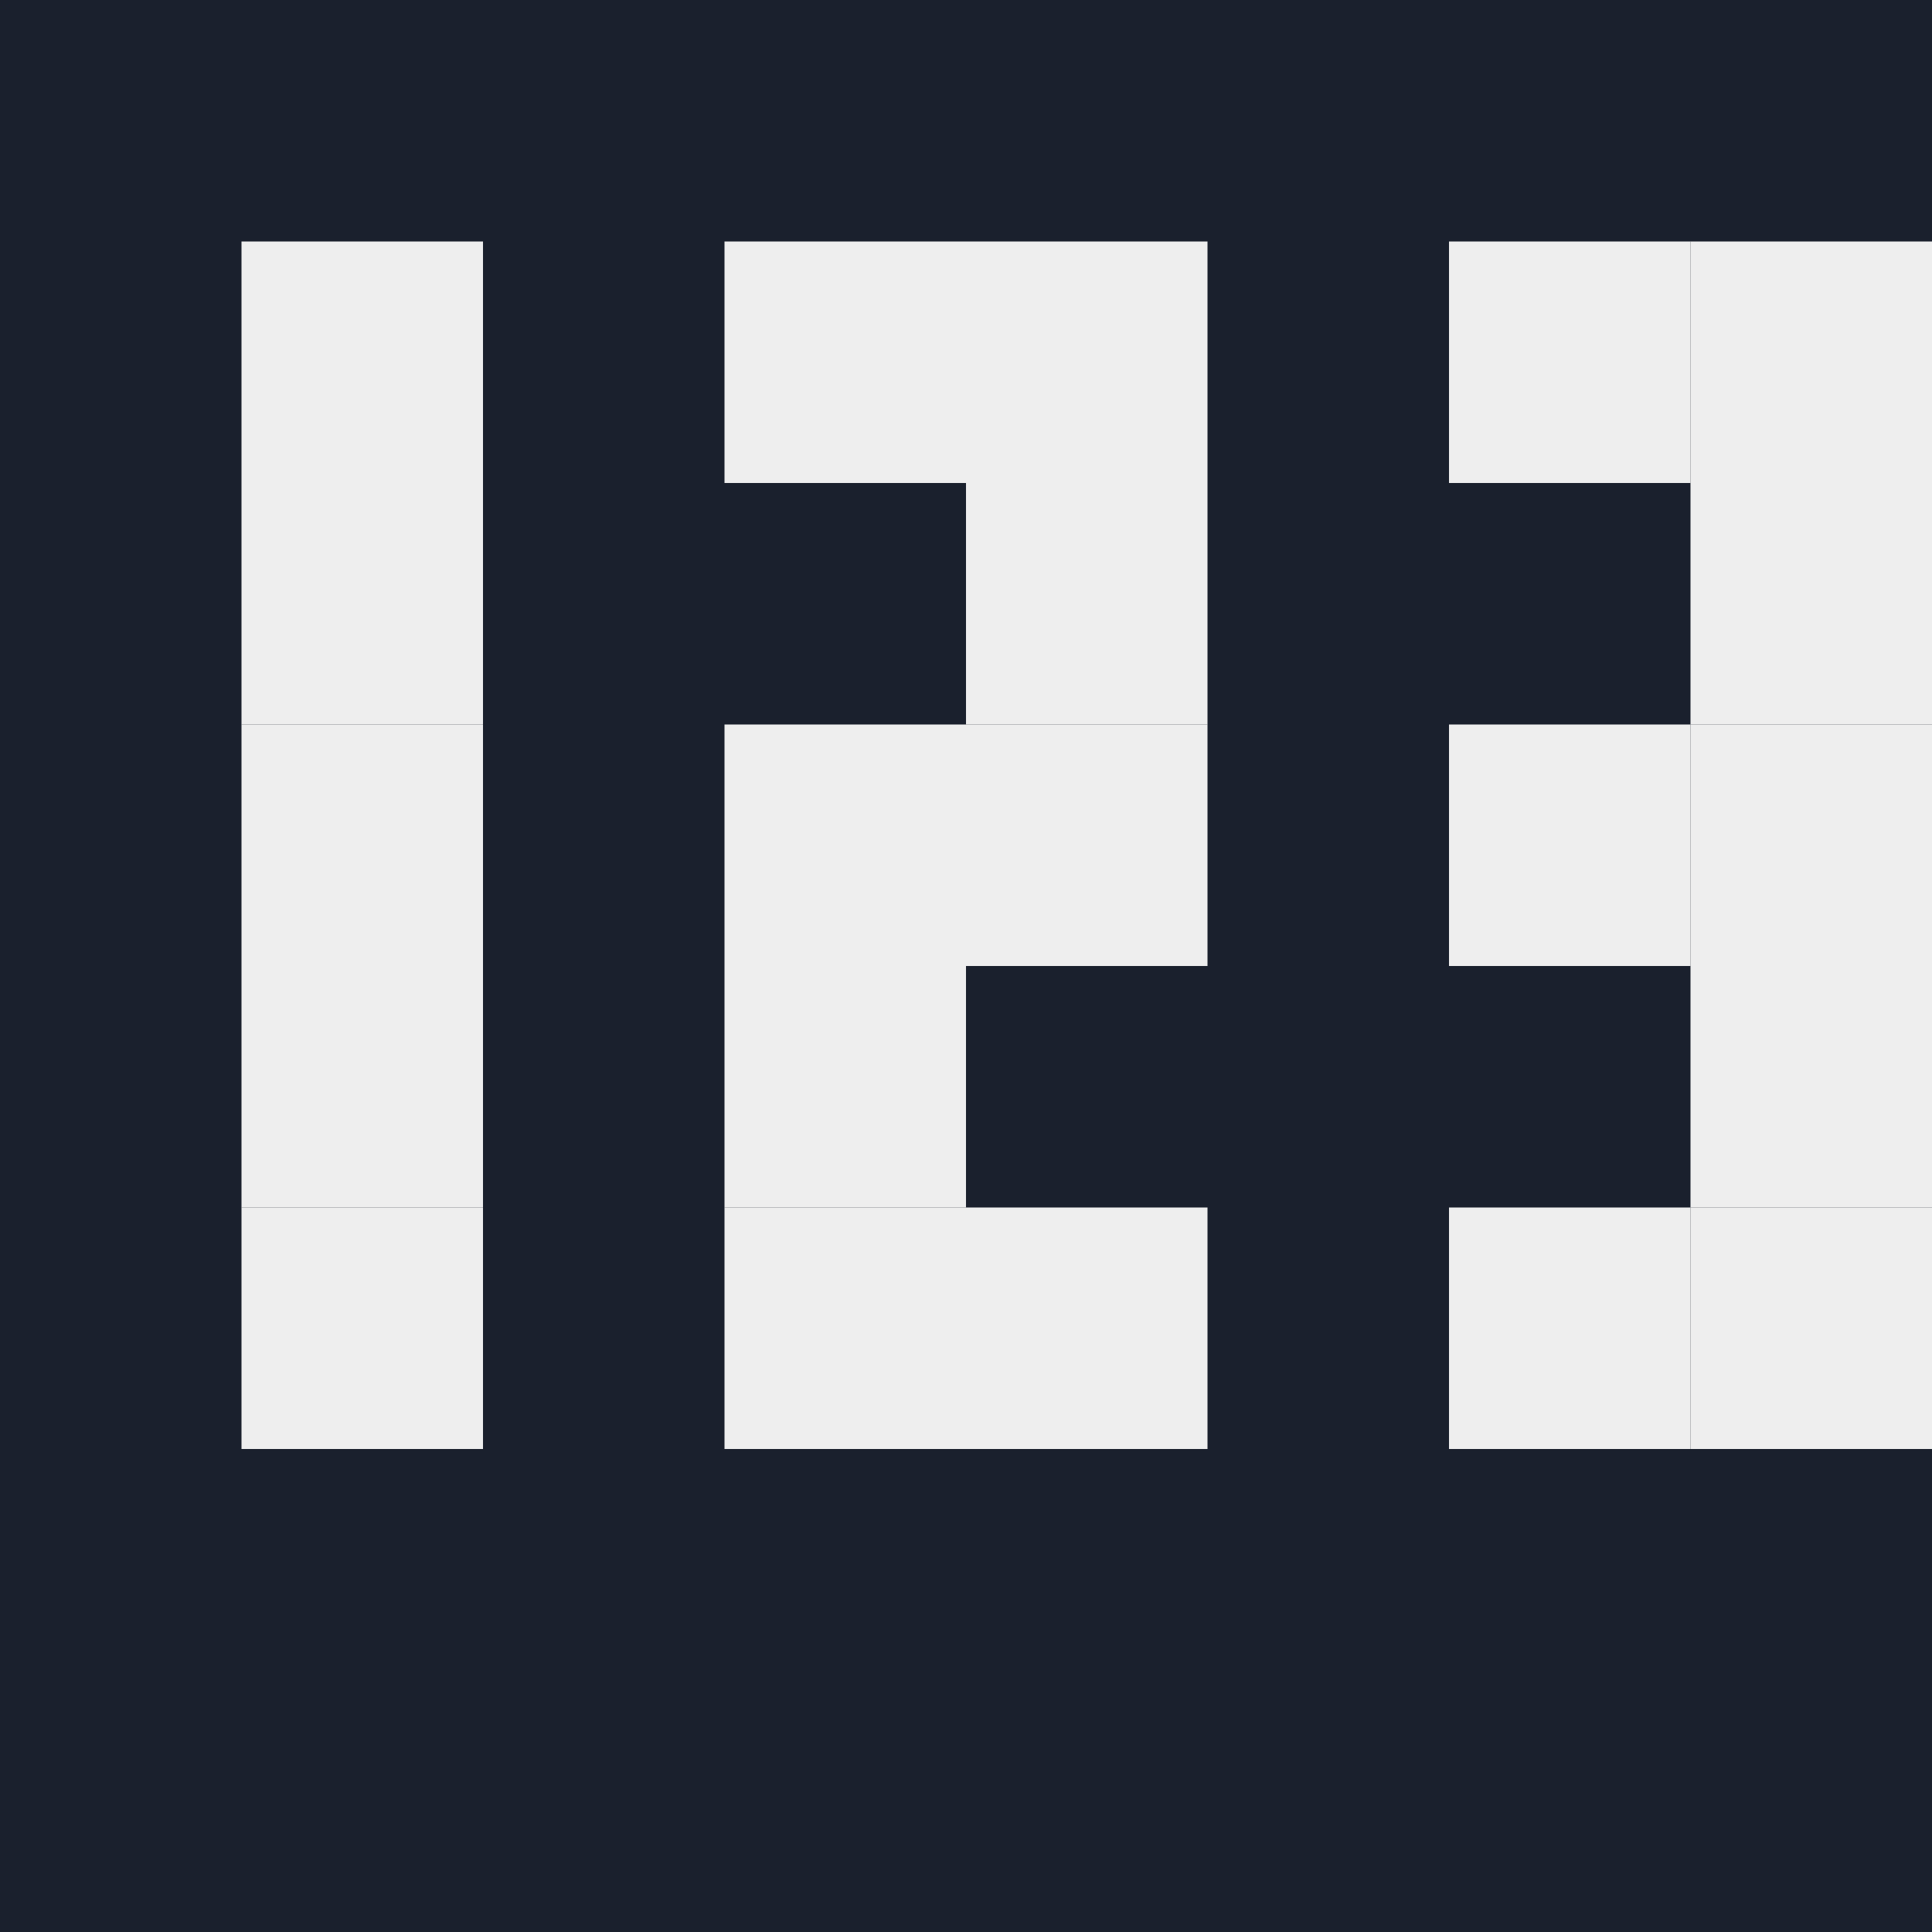 <svg xmlns="http://www.w3.org/2000/svg" viewBox="0 0 32 32">
  <rect width="32" height="32" fill="#1a202d"/>
  <rect x="4" y="4" width="4" height="4" fill="#eeeeee"/>
  <rect x="4" y="8" width="4" height="4" fill="#eeeeee"/>
  <rect x="4" y="12" width="4" height="4" fill="#eeeeee"/>
  <rect x="4" y="16" width="4" height="4" fill="#eeeeee"/>
  <rect x="4" y="20" width="4" height="4" fill="#eeeeee"/>
  <rect x="12" y="4" width="4" height="4" fill="#eeeeee"/>
  <rect x="16" y="4" width="4" height="4" fill="#eeeeee"/>
  <rect x="16" y="8" width="4" height="4" fill="#eeeeee"/>
  <rect x="12" y="12" width="4" height="4" fill="#eeeeee"/>
  <rect x="16" y="12" width="4" height="4" fill="#eeeeee"/>
  <rect x="12" y="16" width="4" height="4" fill="#eeeeee"/>
  <rect x="12" y="20" width="4" height="4" fill="#eeeeee"/>
  <rect x="16" y="20" width="4" height="4" fill="#eeeeee"/>
  <rect x="24" y="4" width="4" height="4" fill="#eeeeee"/>
  <rect x="28" y="4" width="4" height="4" fill="#eeeeee"/>
  <rect x="28" y="12" width="4" height="4" fill="#eeeeee"/>
  <rect x="24" y="12" width="4" height="4" fill="#eeeeee"/>
  <rect x="28" y="20" width="4" height="4" fill="#eeeeee"/>
  <rect x="24" y="20" width="4" height="4" fill="#eeeeee"/>
  <rect x="28" y="8" width="4" height="4" fill="#eeeeee"/>
  <rect x="28" y="16" width="4" height="4" fill="#eeeeee"/>
</svg>
